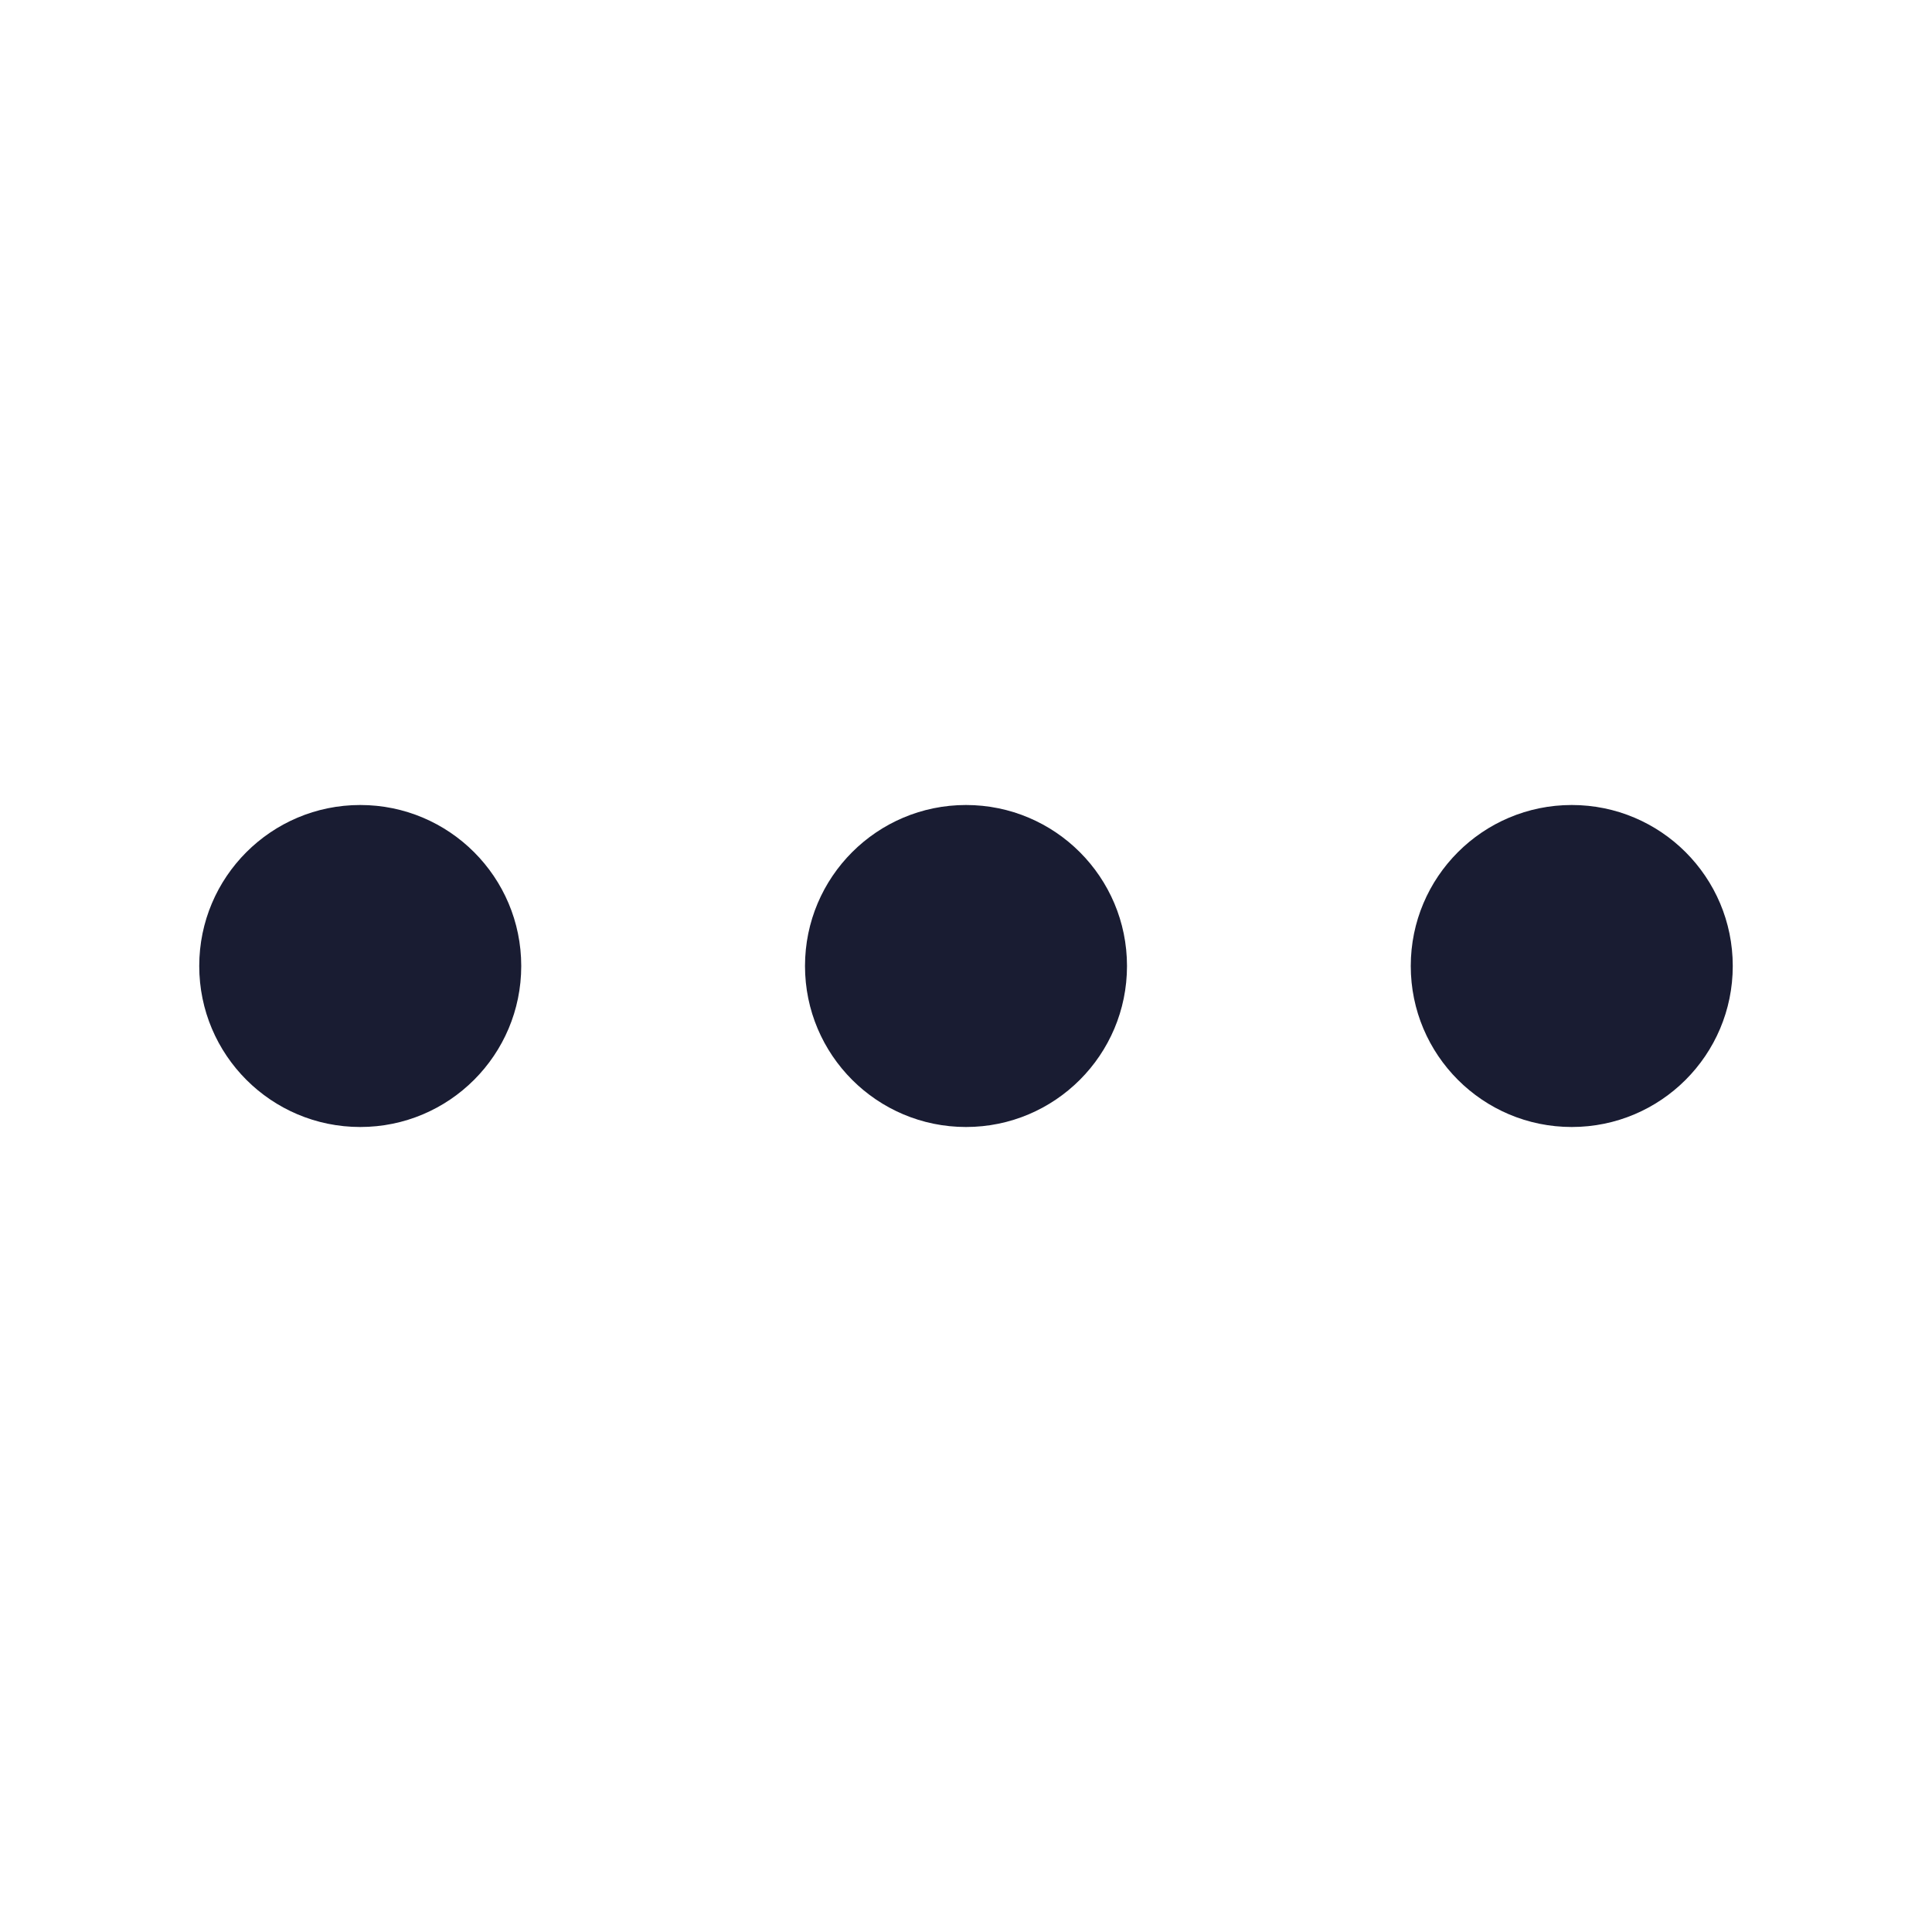 <svg width="24" height="24" viewBox="0 0 24 24" fill="none" xmlns="http://www.w3.org/2000/svg">
<circle cx="12" cy="12" r="2" fill="#191C32"/>
<circle cx="4.475" cy="12" r="2" fill="#191C32"/>
<circle cx="19.525" cy="12" r="2" fill="#191C32"/>
</svg>
